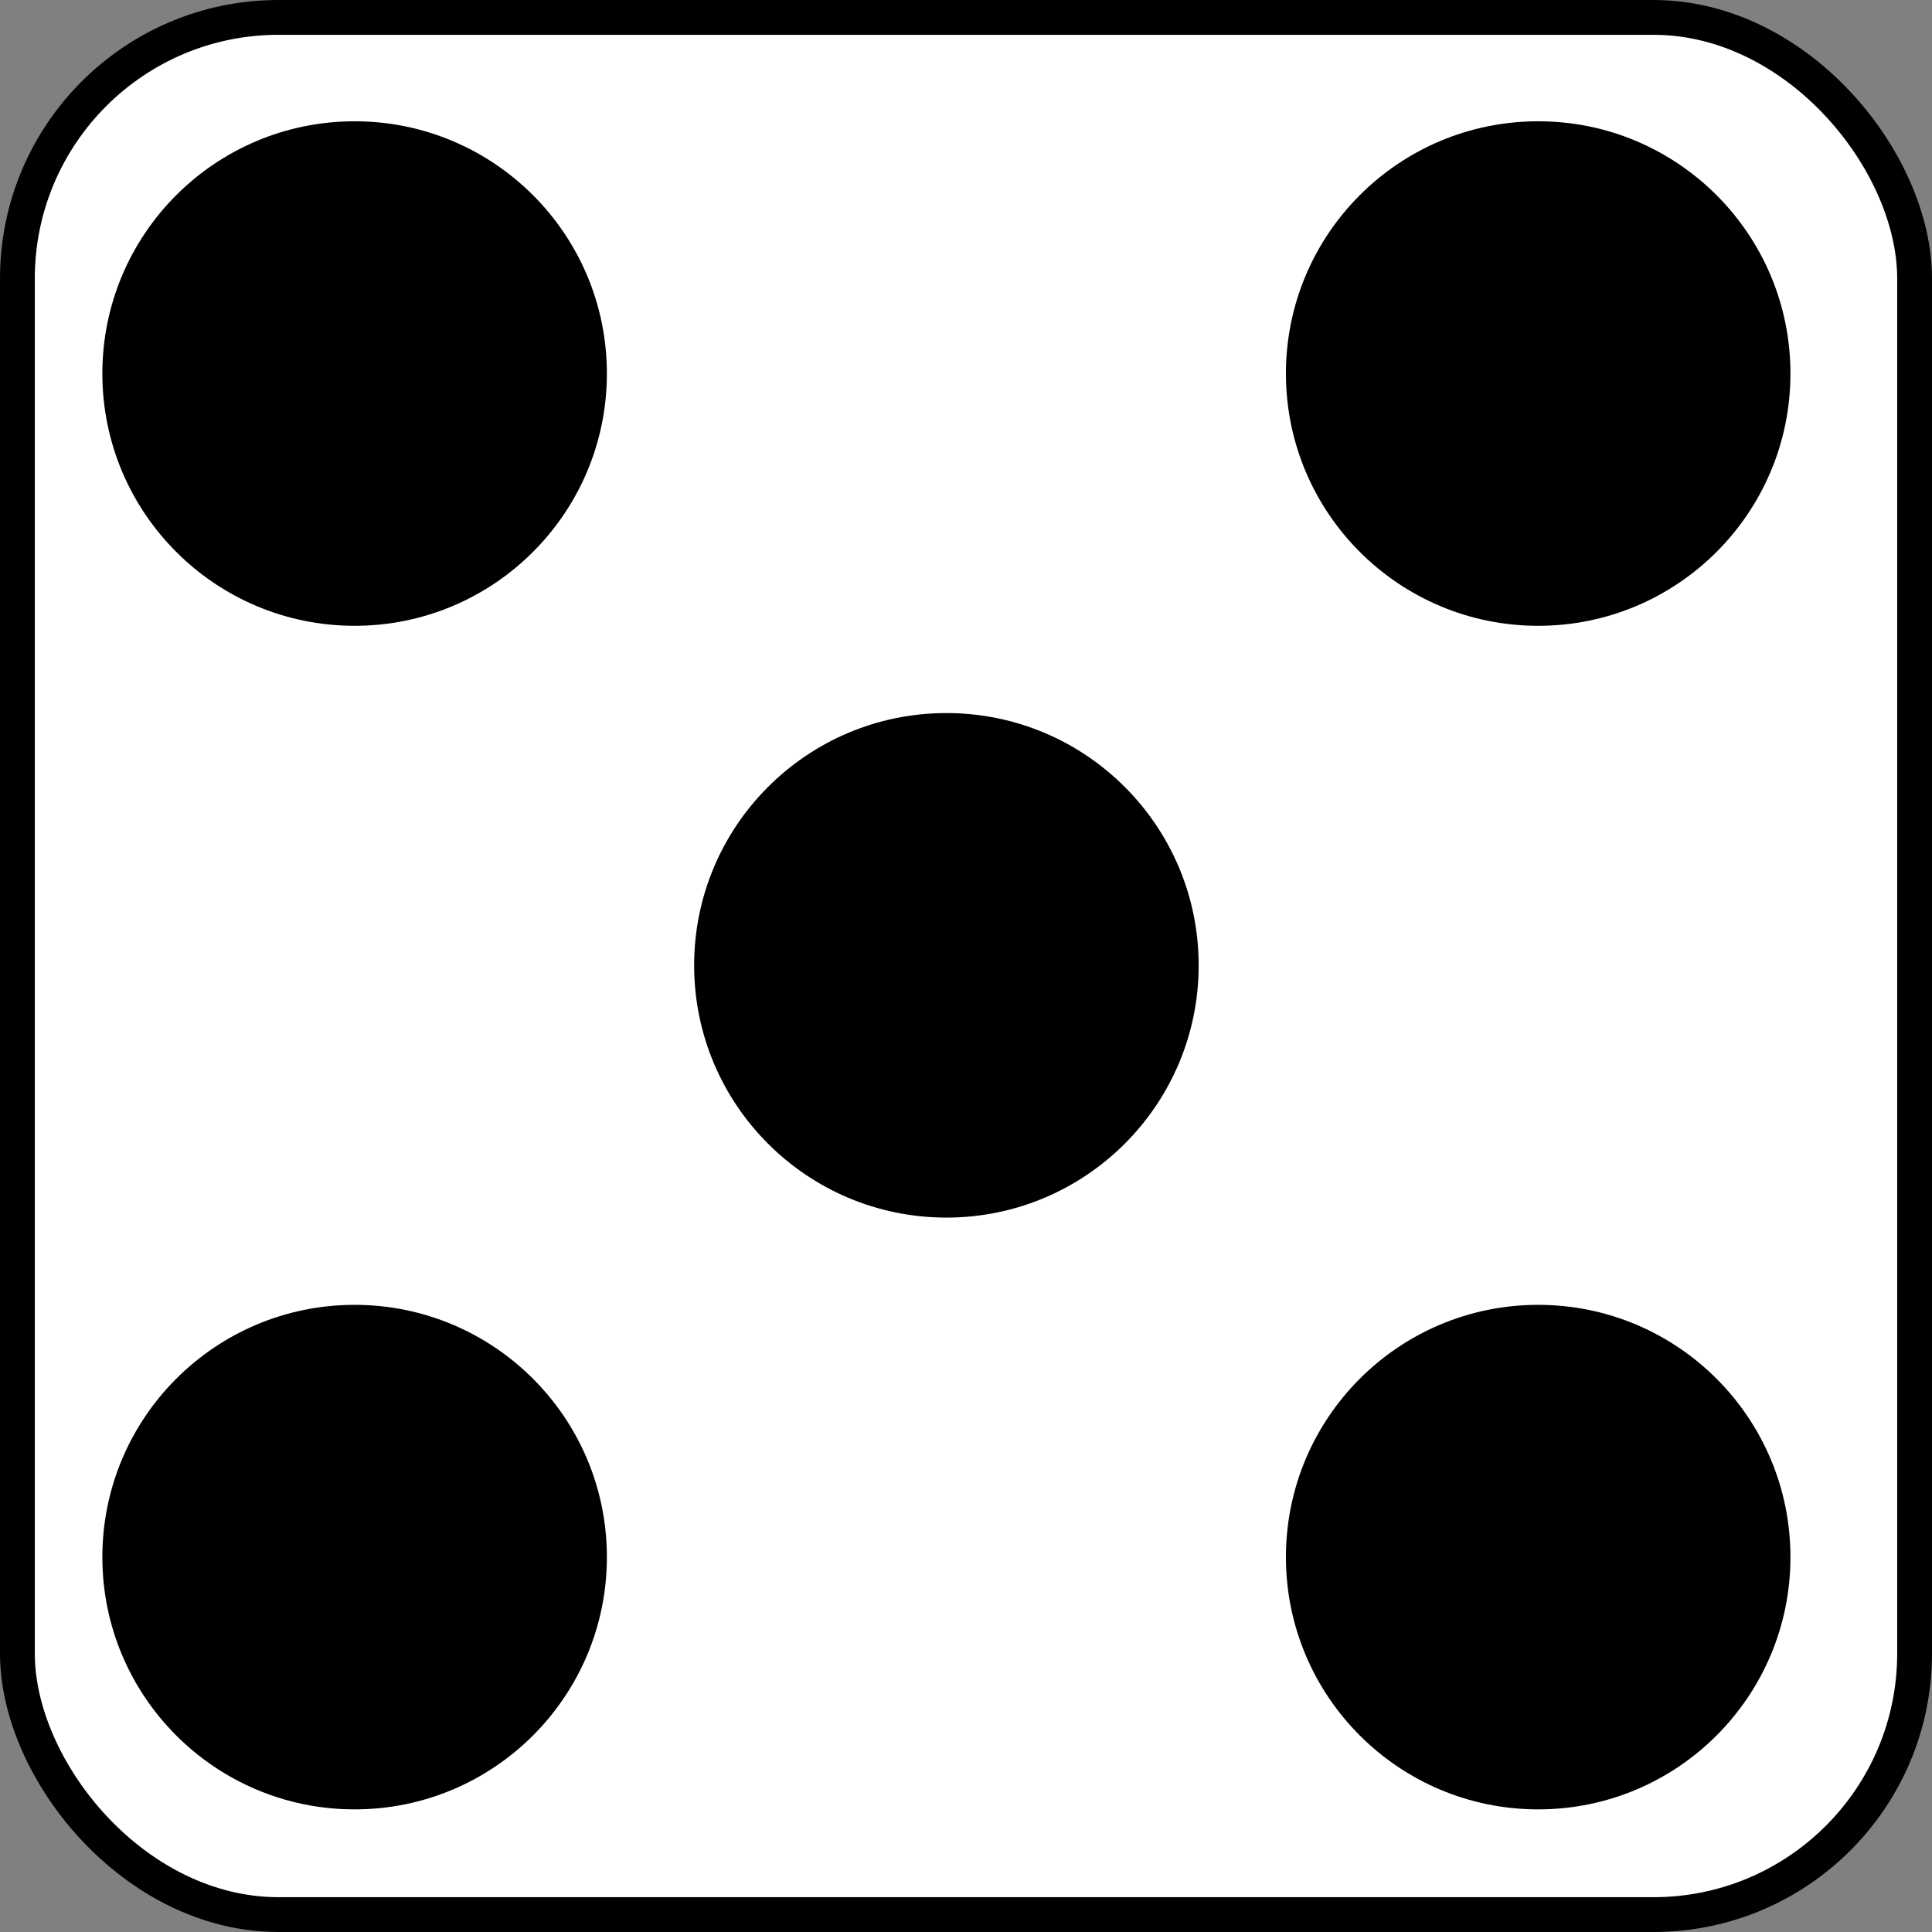 <?xml version="1.0" encoding="UTF-8" standalone="no"?>
<!-- Created with Inkscape (http://www.inkscape.org/) -->
<svg id="svg3221" xmlns:rdf="http://www.w3.org/1999/02/22-rdf-syntax-ns#" xmlns="http://www.w3.org/2000/svg" height="111" width="111" version="1.1" xmlns:cc="http://creativecommons.org/ns#" xmlns:dc="http://purl.org/dc/elements/1.1/">
<rect width="100%" height="100%" fill="#808080" stroke="none"/>
<g id="layer1" transform="translate(-608.213,-656.006)">
<g id="g3112" fill-rule="nonzero" transform="translate(135.213,535.006)">
<rect id="rect4159-9-4-1" stroke-linejoin="miter" stroke-dasharray="none" rx="15" ry="15" height="109" width="109" stroke="#000" stroke-linecap="butt" stroke-miterlimit="4" y="122" x="474" stroke-width="2" fill="#FFF"/>
<path id="path3657-0-9-4-8-2-4-5-1-1-2-1-2" d="m288.85,83.32c0,7.925-6.425,14.35-14.35,14.35-7.925,0-14.35-6.425-14.35-14.35,0-7.925,6.425-14.35,14.35-14.35,7.925,0,14.35,6.425,14.35,14.35z" transform="matrix(1.01,0,0,1.01,216.129,126.308)" fill="#000"/>
<path id="path3657-0-9-4-8-2-4-5-1-1-5-7-4-21" d="m288.85,83.32c0,7.925-6.425,14.35-14.35,14.35-7.925,0-14.35-6.425-14.35-14.35,0-7.925,6.425-14.35,14.35-14.35,7.925,0,14.35,6.425,14.35,14.35z" transform="matrix(1.01,0,0,1.01,284.129,58.308)" fill="#000"/>
<path id="path3657-0-9-4-8-2-4-5-1-1-5-7-4-2-6" d="m288.85,83.32c0,7.925-6.425,14.35-14.35,14.35-7.925,0-14.35-6.425-14.35-14.35,0-7.925,6.425-14.35,14.35-14.35,7.925,0,14.35,6.425,14.35,14.35z" transform="matrix(1.01,0,0,1.01,216.129,58.308)" fill="#000"/>
<path id="path3657-0-9-4-8-2-4-5-1-1-2-1-3-8" d="m288.85,83.32c0,7.925-6.425,14.35-14.35,14.35-7.925,0-14.35-6.425-14.35-14.35,0-7.925,6.425-14.35,14.35-14.35,7.925,0,14.35,6.425,14.35,14.35z" transform="matrix(1.01,0,0,1.01,284.129,126.308)" fill="#000"/>
<path id="path3657-0-9-4-8-2-4-5-1-6-5" d="m288.85,83.32c0,7.925-6.425,14.35-14.35,14.35-7.925,0-14.35-6.425-14.35-14.35,0-7.925,6.425-14.35,14.35-14.35,7.925,0,14.35,6.425,14.35,14.35z" transform="matrix(1.01,0,0,1.01,250.129,92.308)" fill="#000"/>
</g>
</g>
</svg>
